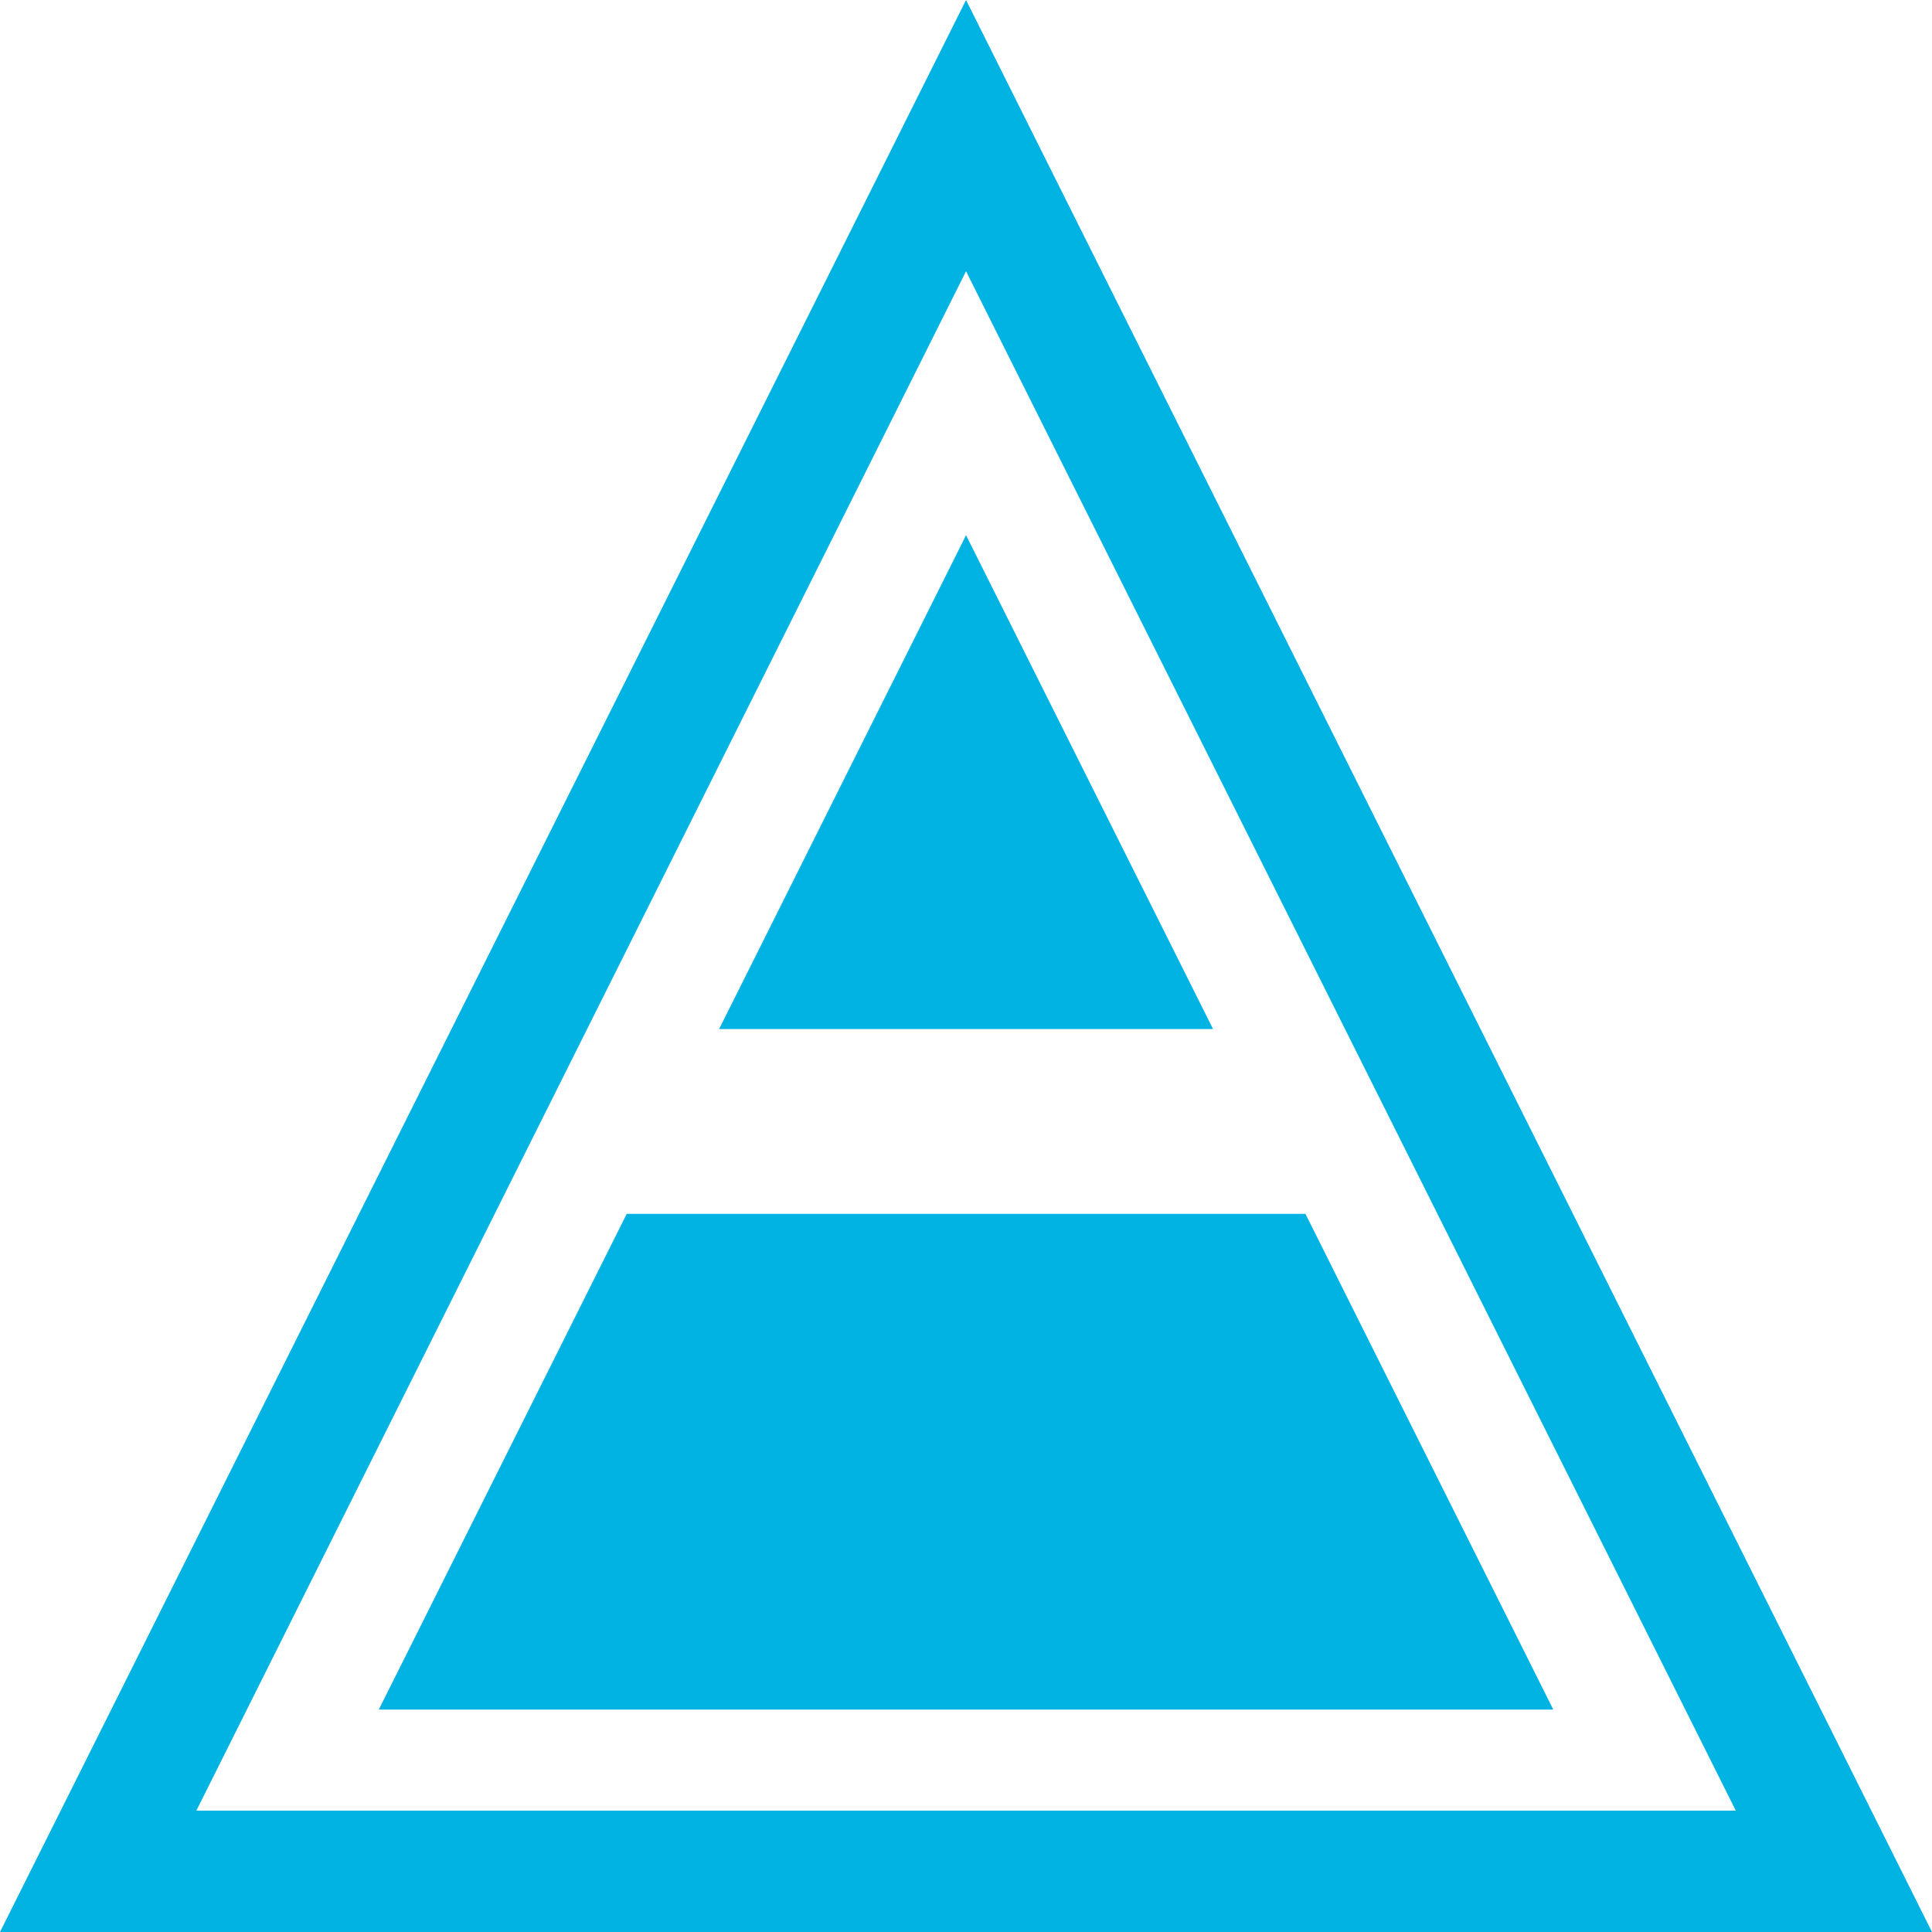 <?xml version="1.0" encoding="utf-8"?>
<!-- Generator: Adobe Illustrator 20.1.0, SVG Export Plug-In . SVG Version: 6.00 Build 0)  -->
<svg version="1.1" id="Шар_1" xmlns="http://www.w3.org/2000/svg" xmlns:xlink="http://www.w3.org/1999/xlink" x="0px" y="0px"
	 viewBox="0 0 400 400" enable-background="new 0 0 400 400" xml:space="preserve">
<g>
	<path fill="#00B3E3" d="M200.007,56.151l92.1,184.169l67.269,134.551H40.652L107.92,240.32L200.007,56.151 M200.007,0
		l-22.458,44.926l-92.1,184.169L18.18,363.646L0,400h40.652h318.71H400l-18.167-36.354l-67.282-134.551L222.465,44.926L200.007,0
		L200.007,0z"/>
	<g>
		<polygon fill="#00B3E3" points="251.148,213.058 200.007,110.808 148.879,213.058 		"/>
		<polygon fill="#00B3E3" points="270.274,251.318 129.752,251.318 78.425,353.954 321.589,353.954 		"/>
	</g>
</g>
</svg>

